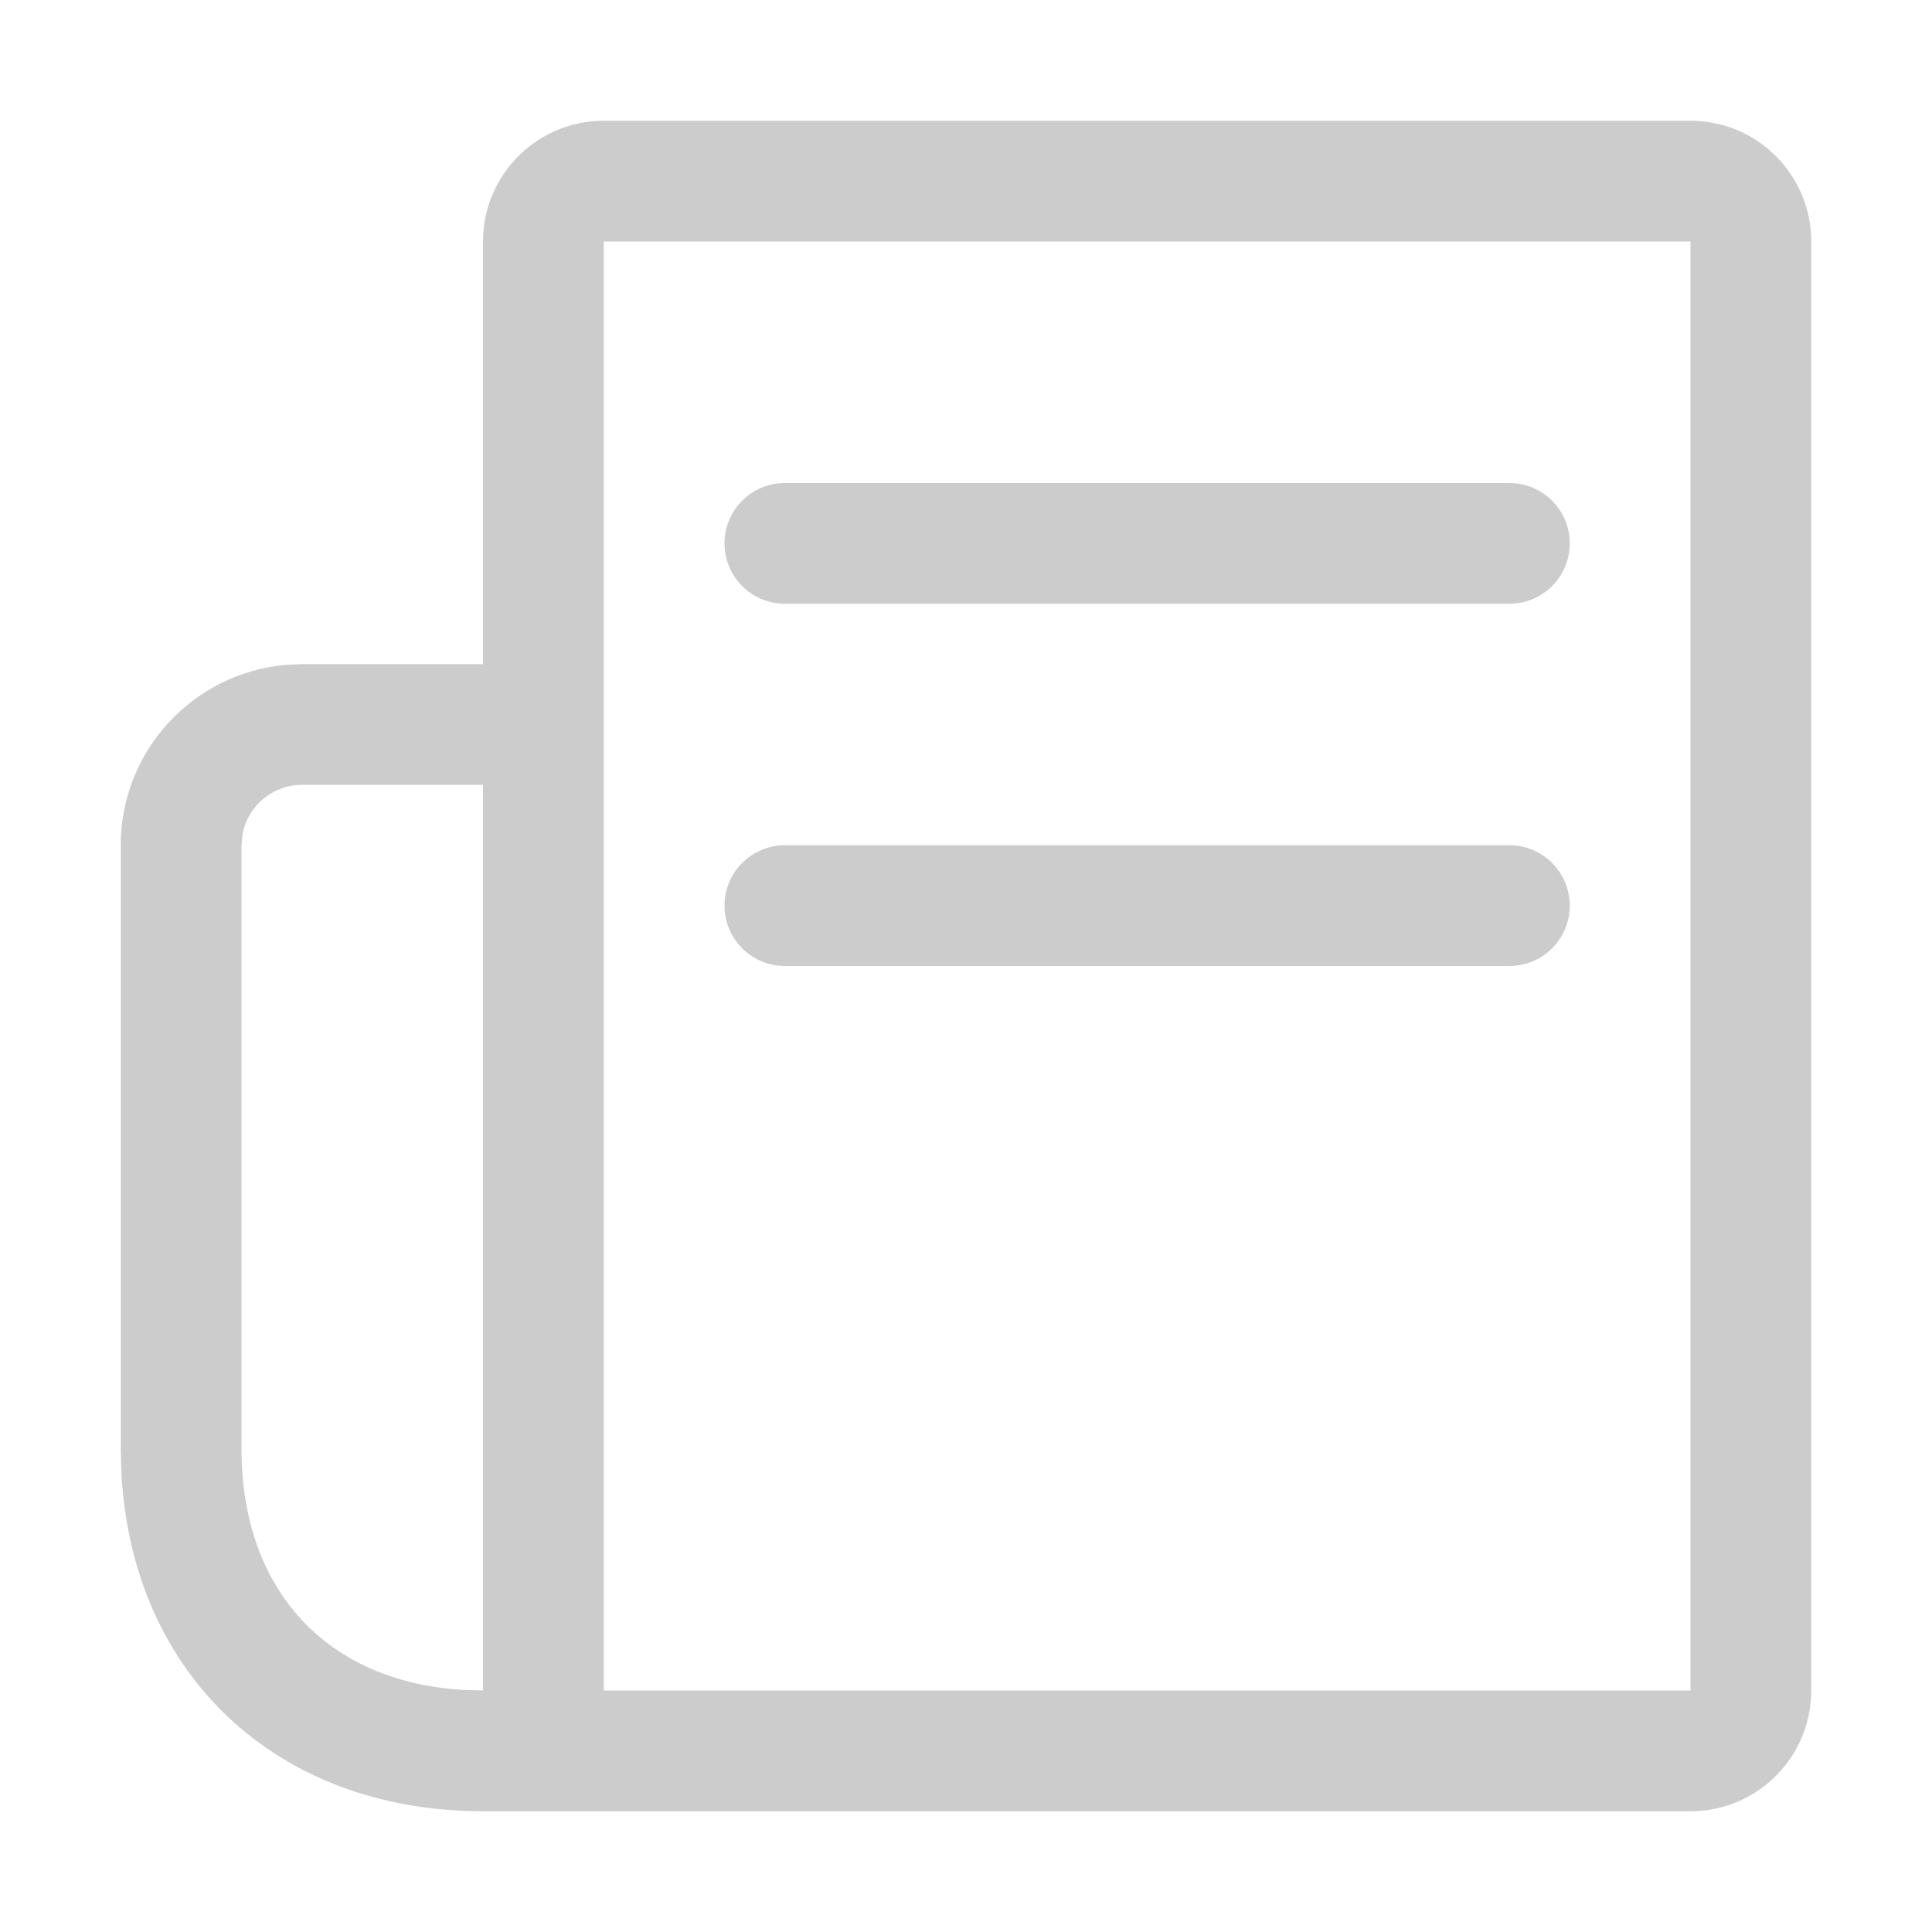 <?xml version="1.0" encoding="UTF-8"?>
<svg width="16px" height="16px" viewBox="0 0 16 16" version="1.1" xmlns="http://www.w3.org/2000/svg" xmlns:xlink="http://www.w3.org/1999/xlink">
    <title>4.组件/2.通用/icon/tuning/查看详情</title>
    <g id="4.组件/2.通用/icon/tuning/查看详情" stroke="none" stroke-width="1" fill="none" fill-rule="evenodd">
        <rect id="BOX" opacity="0.344" x="1" y="1" width="14" height="14"></rect>
        <path d="M4,15 C2.287,15 1.088,13.862 1.005,12.188 L1,12 L1,7 C1,6.22 1.595,
        5.58 2.356,5.507 L2.5,5.5 L4,5.5 L4,2 C4,1.448 4.448,1 5,1 L14,1 C14.552,1 15,
        1.448 15,2 L15,14 C15,14.552 14.552,15 14,15 L4,15 Z M14,2 L5,2 L5,14 L14,14 L14,2 Z M4,
        6.5 L2.5,6.5 C2.255,6.5 2.05,6.677 2.008,6.91 L2,7 L2,12 C2,13.168 2.707,
        13.929 3.836,13.995 L4,14 L4,6.5 Z M12.5,7 C12.776,7 13,7.224 13,7.5 C13,7.776 12.776,
        8 12.5,8 L6.5,8 C6.224,8 6,7.776 6,7.5 C6,7.224 6.224,7 6.5,7 L12.5,7 Z M12.5,4 C12.776,
        4 13,4.224 13,4.5 C13,4.776 12.776,5 12.5,5 L6.5,5 C6.224,5 6,4.776 6,4.5 C6,
        4.224 6.224,4 6.5,4 L12.5,4 Z" id="形状结合备份" fill="#CCCCCC"></path>
    </g>
</svg>